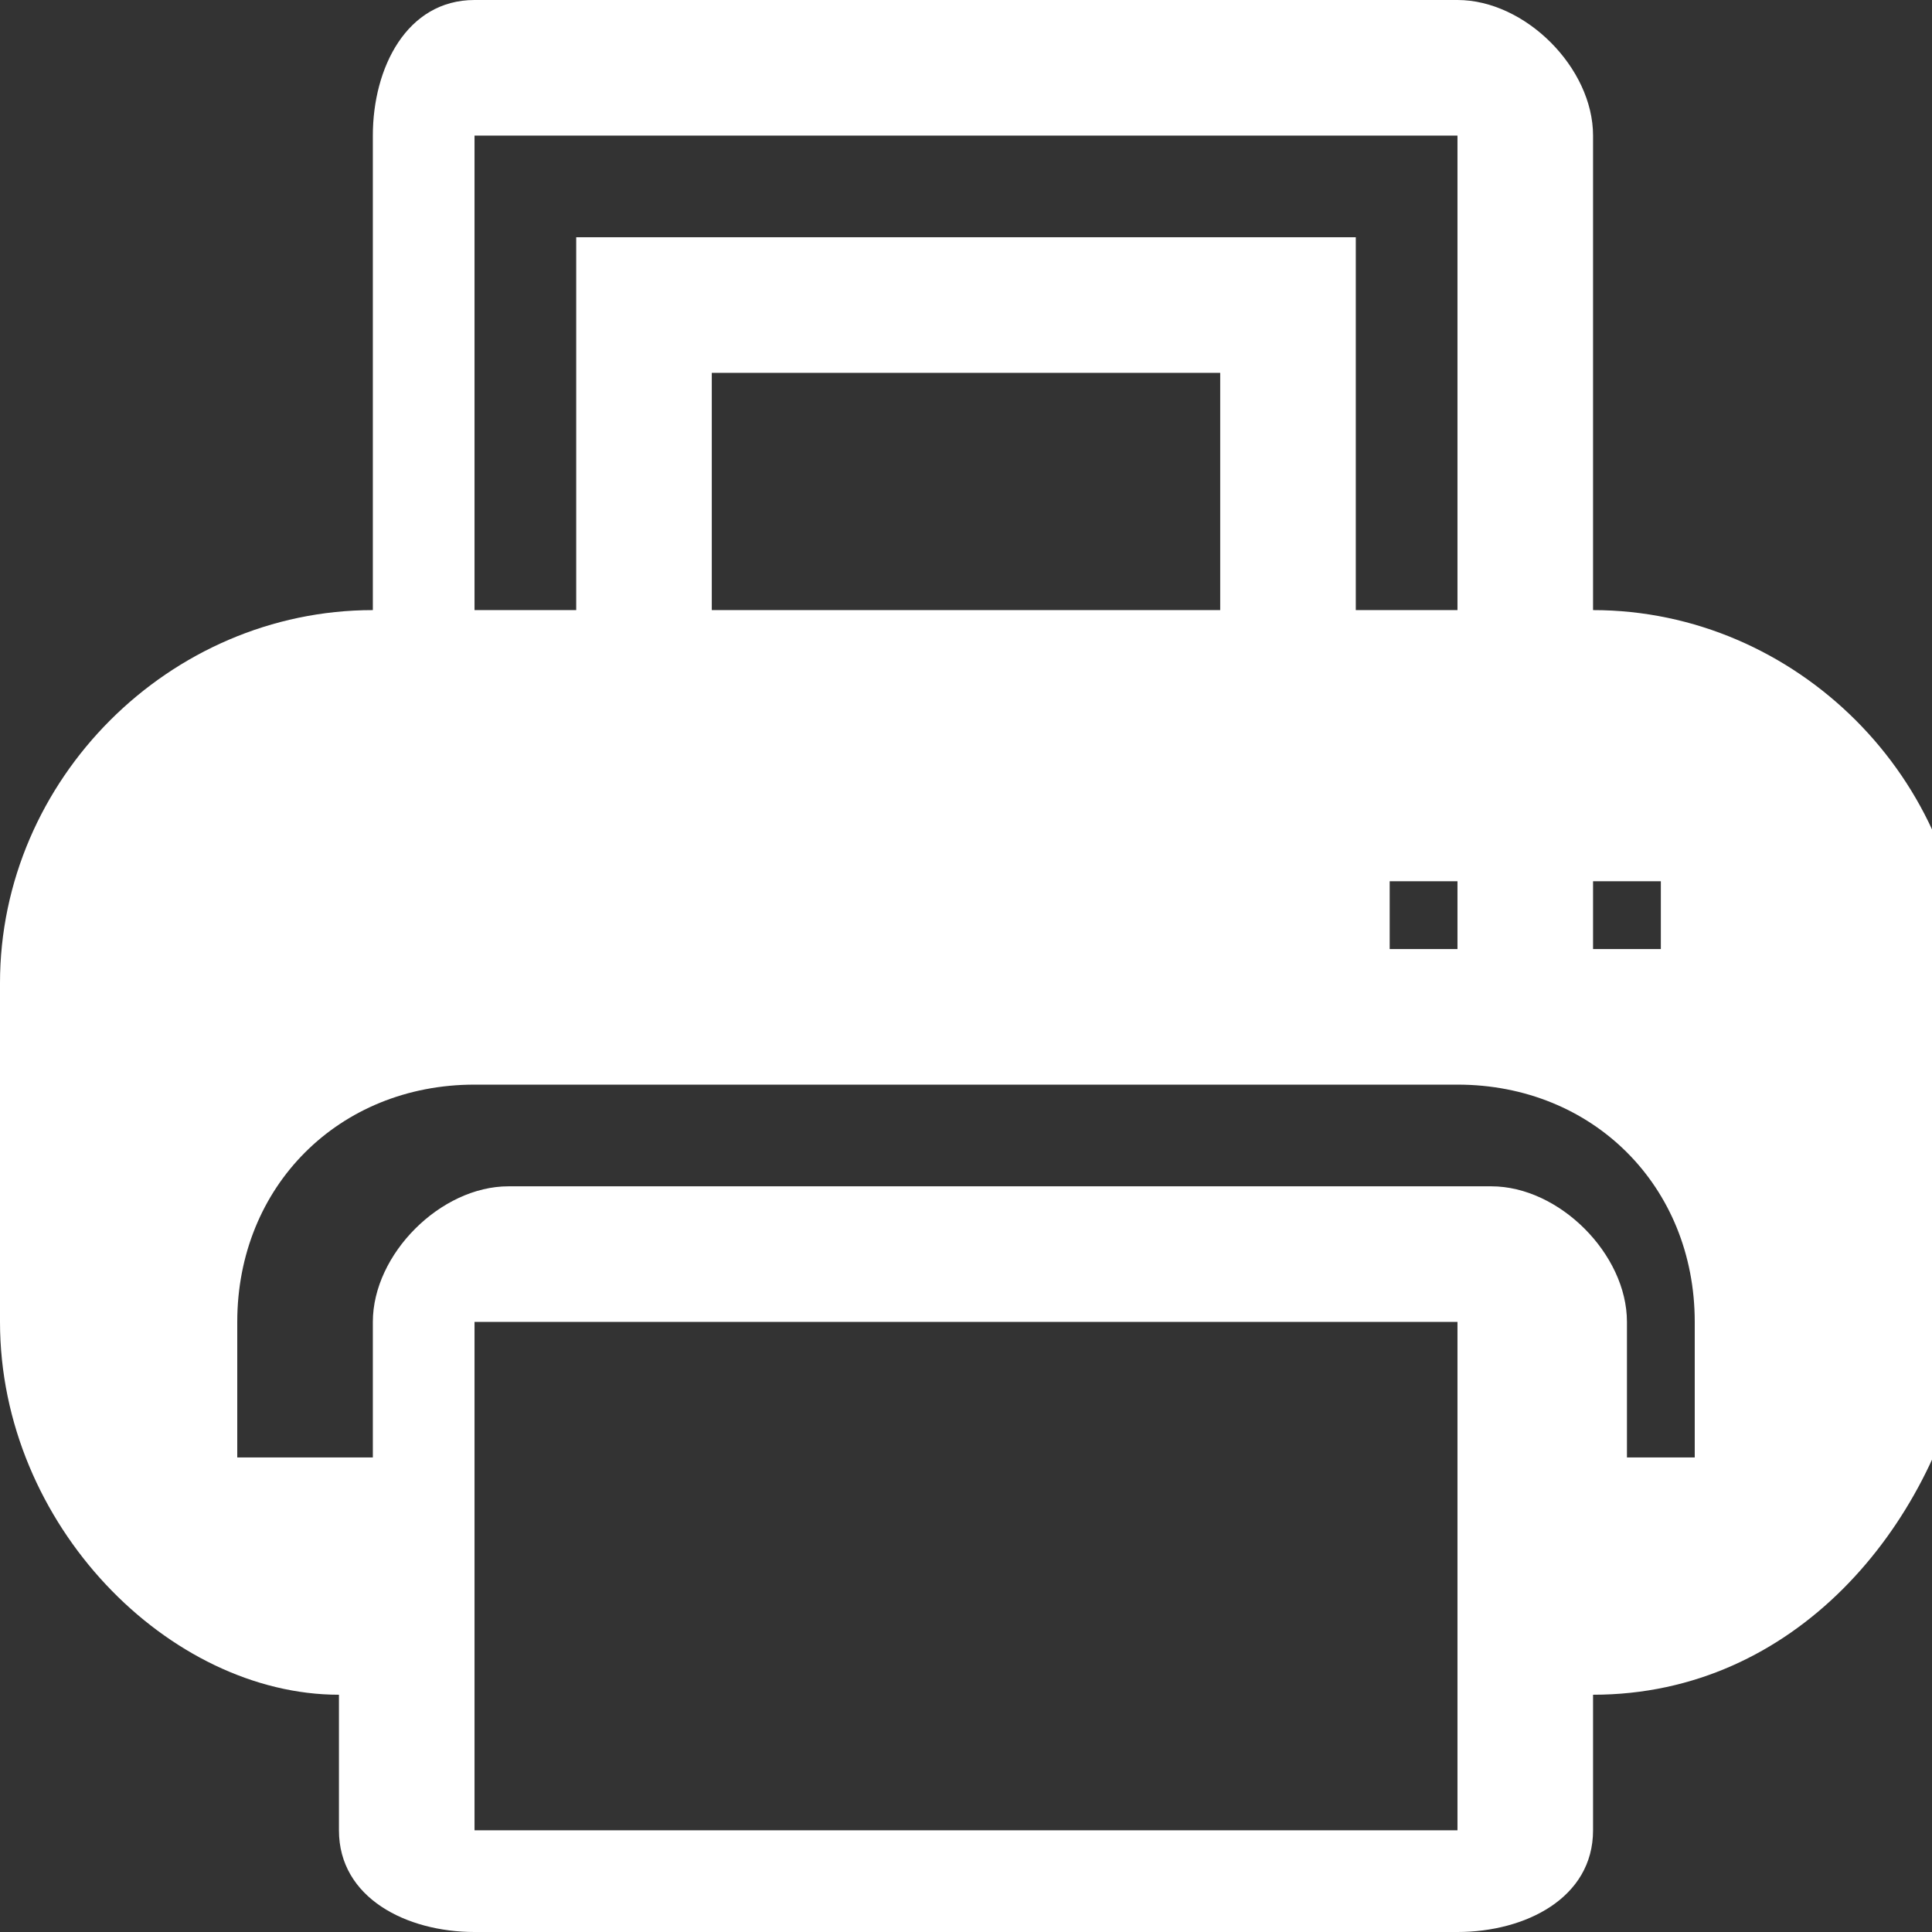 <?xml version="1.0" encoding="utf-8"?>
<!-- Generator: Adobe Illustrator 19.0.0, SVG Export Plug-In . SVG Version: 6.00 Build 0)  -->
<svg version="1.1" id="图层_1" xmlns="http://www.w3.org/2000/svg" xmlns:xlink="http://www.w3.org/1999/xlink" x="0px" y="0px"
	 viewBox="0 0 5.7 5.7" style="enable-background:new 0 0 5.7 5.7;" xml:space="preserve">
<rect x="0" y="0" width="5.7" height="5.7" fill="#333333" stroke="none"/>
<style type="text/css">
	.st0{fill:#ffffff;}
</style>
<g>
	<path class="st0" d="M4.7,5v0.4c0,0.2-0.2,0.3-0.4,0.3H1.4c-0.2,0-0.4-0.1-0.4-0.3V5C0.5,5,0,4.5,0,3.9V2.9c0-0.6,0.5-1.1,1.1-1.1
		V0.4C1.1,0.2,1.2,0,1.4,0h2.9c0.2,0,0.4,0.2,0.4,0.4v1.4c0.6,0,1.1,0.5,1.1,1.1v1.1C5.7,4.5,5.3,5,4.7,5 M1.4,5.4h2.9V3.9H1.4V5.4z
		 M4.3,0.4H1.4v1.4h0.3V0.7H4v1.1h0.3V0.4z M2.1,1.8h1.5V1.1H2.1V1.8z M4.3,2.6H4.1v0.2h0.2V2.6z M4.3,3.2H1.4
		C1,3.2,0.7,3.5,0.7,3.9v0.4h0.4V3.9c0-0.2,0.2-0.4,0.4-0.4h2.9c0.2,0,0.4,0.2,0.4,0.4v0.4H5V3.9C5,3.5,4.7,3.2,4.3,3.2z M4.9,2.6
		H4.7v0.2h0.2V2.6z"/>
</g>
</svg>
